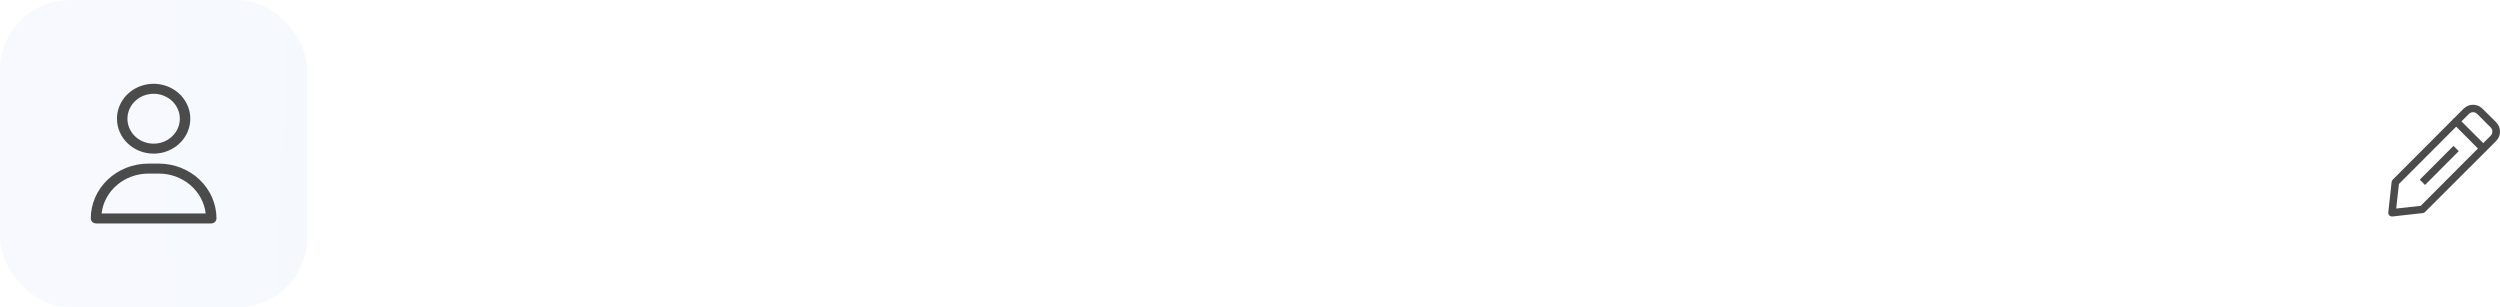 <svg width="358" height="44" viewBox="0 0 358 44" fill="none" xmlns="http://www.w3.org/2000/svg">
<rect opacity="0.1" width="44" height="44" rx="10" fill="url(#paint0_linear_45_386)"/>
<path d="M24.648 20.735C23.866 21.233 22.945 21.5 22 21.5C20.732 21.5 19.521 21.02 18.632 20.174C17.744 19.328 17.25 18.185 17.25 17C17.25 16.116 17.525 15.249 18.044 14.509C18.563 13.77 19.303 13.189 20.174 12.846C21.045 12.502 22.005 12.412 22.931 12.587C23.857 12.763 24.704 13.195 25.367 13.826C26.03 14.458 26.478 15.259 26.659 16.127C26.841 16.995 26.748 17.895 26.392 18.714C26.035 19.534 25.43 20.238 24.648 20.735ZM24.352 13.609C23.653 13.164 22.835 12.929 22 12.929C20.88 12.929 19.802 13.352 19.003 14.113C18.204 14.874 17.75 15.912 17.75 17C17.75 17.811 18.002 18.601 18.472 19.271C18.942 19.941 19.608 20.459 20.381 20.765C21.155 21.07 22.005 21.149 22.824 20.994C23.644 20.839 24.4 20.455 24.996 19.887C25.592 19.32 26.001 18.593 26.167 17.799C26.333 17.004 26.248 16.181 25.923 15.434C25.598 14.687 25.05 14.053 24.352 13.609Z" stroke="#4B4B4B"/>
<path d="M14.048 30.513L13.983 31.071H14.545H29.455H30.017L29.952 30.513C29.752 28.813 28.902 27.248 27.572 26.115C26.243 24.982 24.526 24.358 22.75 24.357H22.75L21.25 24.357L21.25 24.357C19.474 24.358 17.757 24.982 16.428 26.115C15.098 27.248 14.248 28.813 14.048 30.513ZM21.25 23.929H22.75C24.813 23.929 26.787 24.709 28.239 26.092C29.69 27.474 30.5 29.343 30.5 31.286C30.5 31.334 30.48 31.387 30.436 31.429C30.39 31.472 30.324 31.5 30.25 31.5H13.75C13.676 31.5 13.61 31.472 13.565 31.429C13.52 31.387 13.5 31.334 13.5 31.286C13.5 29.343 14.31 27.474 15.761 26.092C17.213 24.709 19.187 23.929 21.25 23.929Z" stroke="#4B4B4B"/>
<path d="M342.536 31C342.46 31.001 342.386 30.985 342.317 30.955C342.249 30.924 342.187 30.88 342.137 30.824C342.087 30.768 342.049 30.702 342.026 30.63C342.003 30.559 341.995 30.483 342.003 30.408L342.482 26.051C342.496 25.93 342.55 25.817 342.637 25.731L352.794 15.56C352.97 15.383 353.179 15.242 353.41 15.146C353.64 15.05 353.888 15 354.138 15C354.388 15 354.635 15.05 354.866 15.146C355.096 15.242 355.306 15.383 355.482 15.56L357.441 17.496C357.618 17.673 357.759 17.883 357.855 18.114C357.951 18.345 358 18.593 358 18.843C358 19.093 357.951 19.341 357.855 19.572C357.759 19.803 357.618 20.013 357.441 20.19L347.263 30.36C347.177 30.447 347.064 30.501 346.943 30.515L342.594 31H342.536ZM343.526 26.35L343.137 29.864L346.645 29.475L356.664 19.432C356.819 19.274 356.906 19.062 356.906 18.84C356.906 18.619 356.819 18.406 356.664 18.248L354.731 16.312C354.574 16.157 354.362 16.069 354.14 16.069C353.919 16.069 353.707 16.157 353.549 16.312L343.526 26.35Z" fill="#4B4B4B"/>
<path d="M355.588 21.795C355.449 21.794 355.315 21.739 355.216 21.64L351.346 17.763C351.246 17.66 351.191 17.522 351.193 17.379C351.195 17.236 351.254 17.1 351.356 17C351.459 16.901 351.596 16.846 351.739 16.848C351.882 16.85 352.018 16.908 352.118 17.011L355.966 20.867C356.065 20.967 356.121 21.102 356.121 21.243C356.121 21.384 356.065 21.519 355.966 21.619C355.918 21.672 355.86 21.715 355.795 21.745C355.73 21.776 355.66 21.793 355.588 21.795Z" fill="#4B4B4B"/>
<path d="M351.342 20.889L346.509 25.731L347.261 26.485L352.095 21.643L351.342 20.889Z" fill="#4B4B4B"/>
<defs>
<linearGradient id="paint0_linear_45_386" x1="-5.35724e-08" y1="1.06" x2="45.9" y2="3.197" gradientUnits="userSpaceOnUse">
<stop stop-color="#BFC3FC"/>
<stop offset="1" stop-color="#A2C3FC"/>
</linearGradient>
</defs>
</svg>
